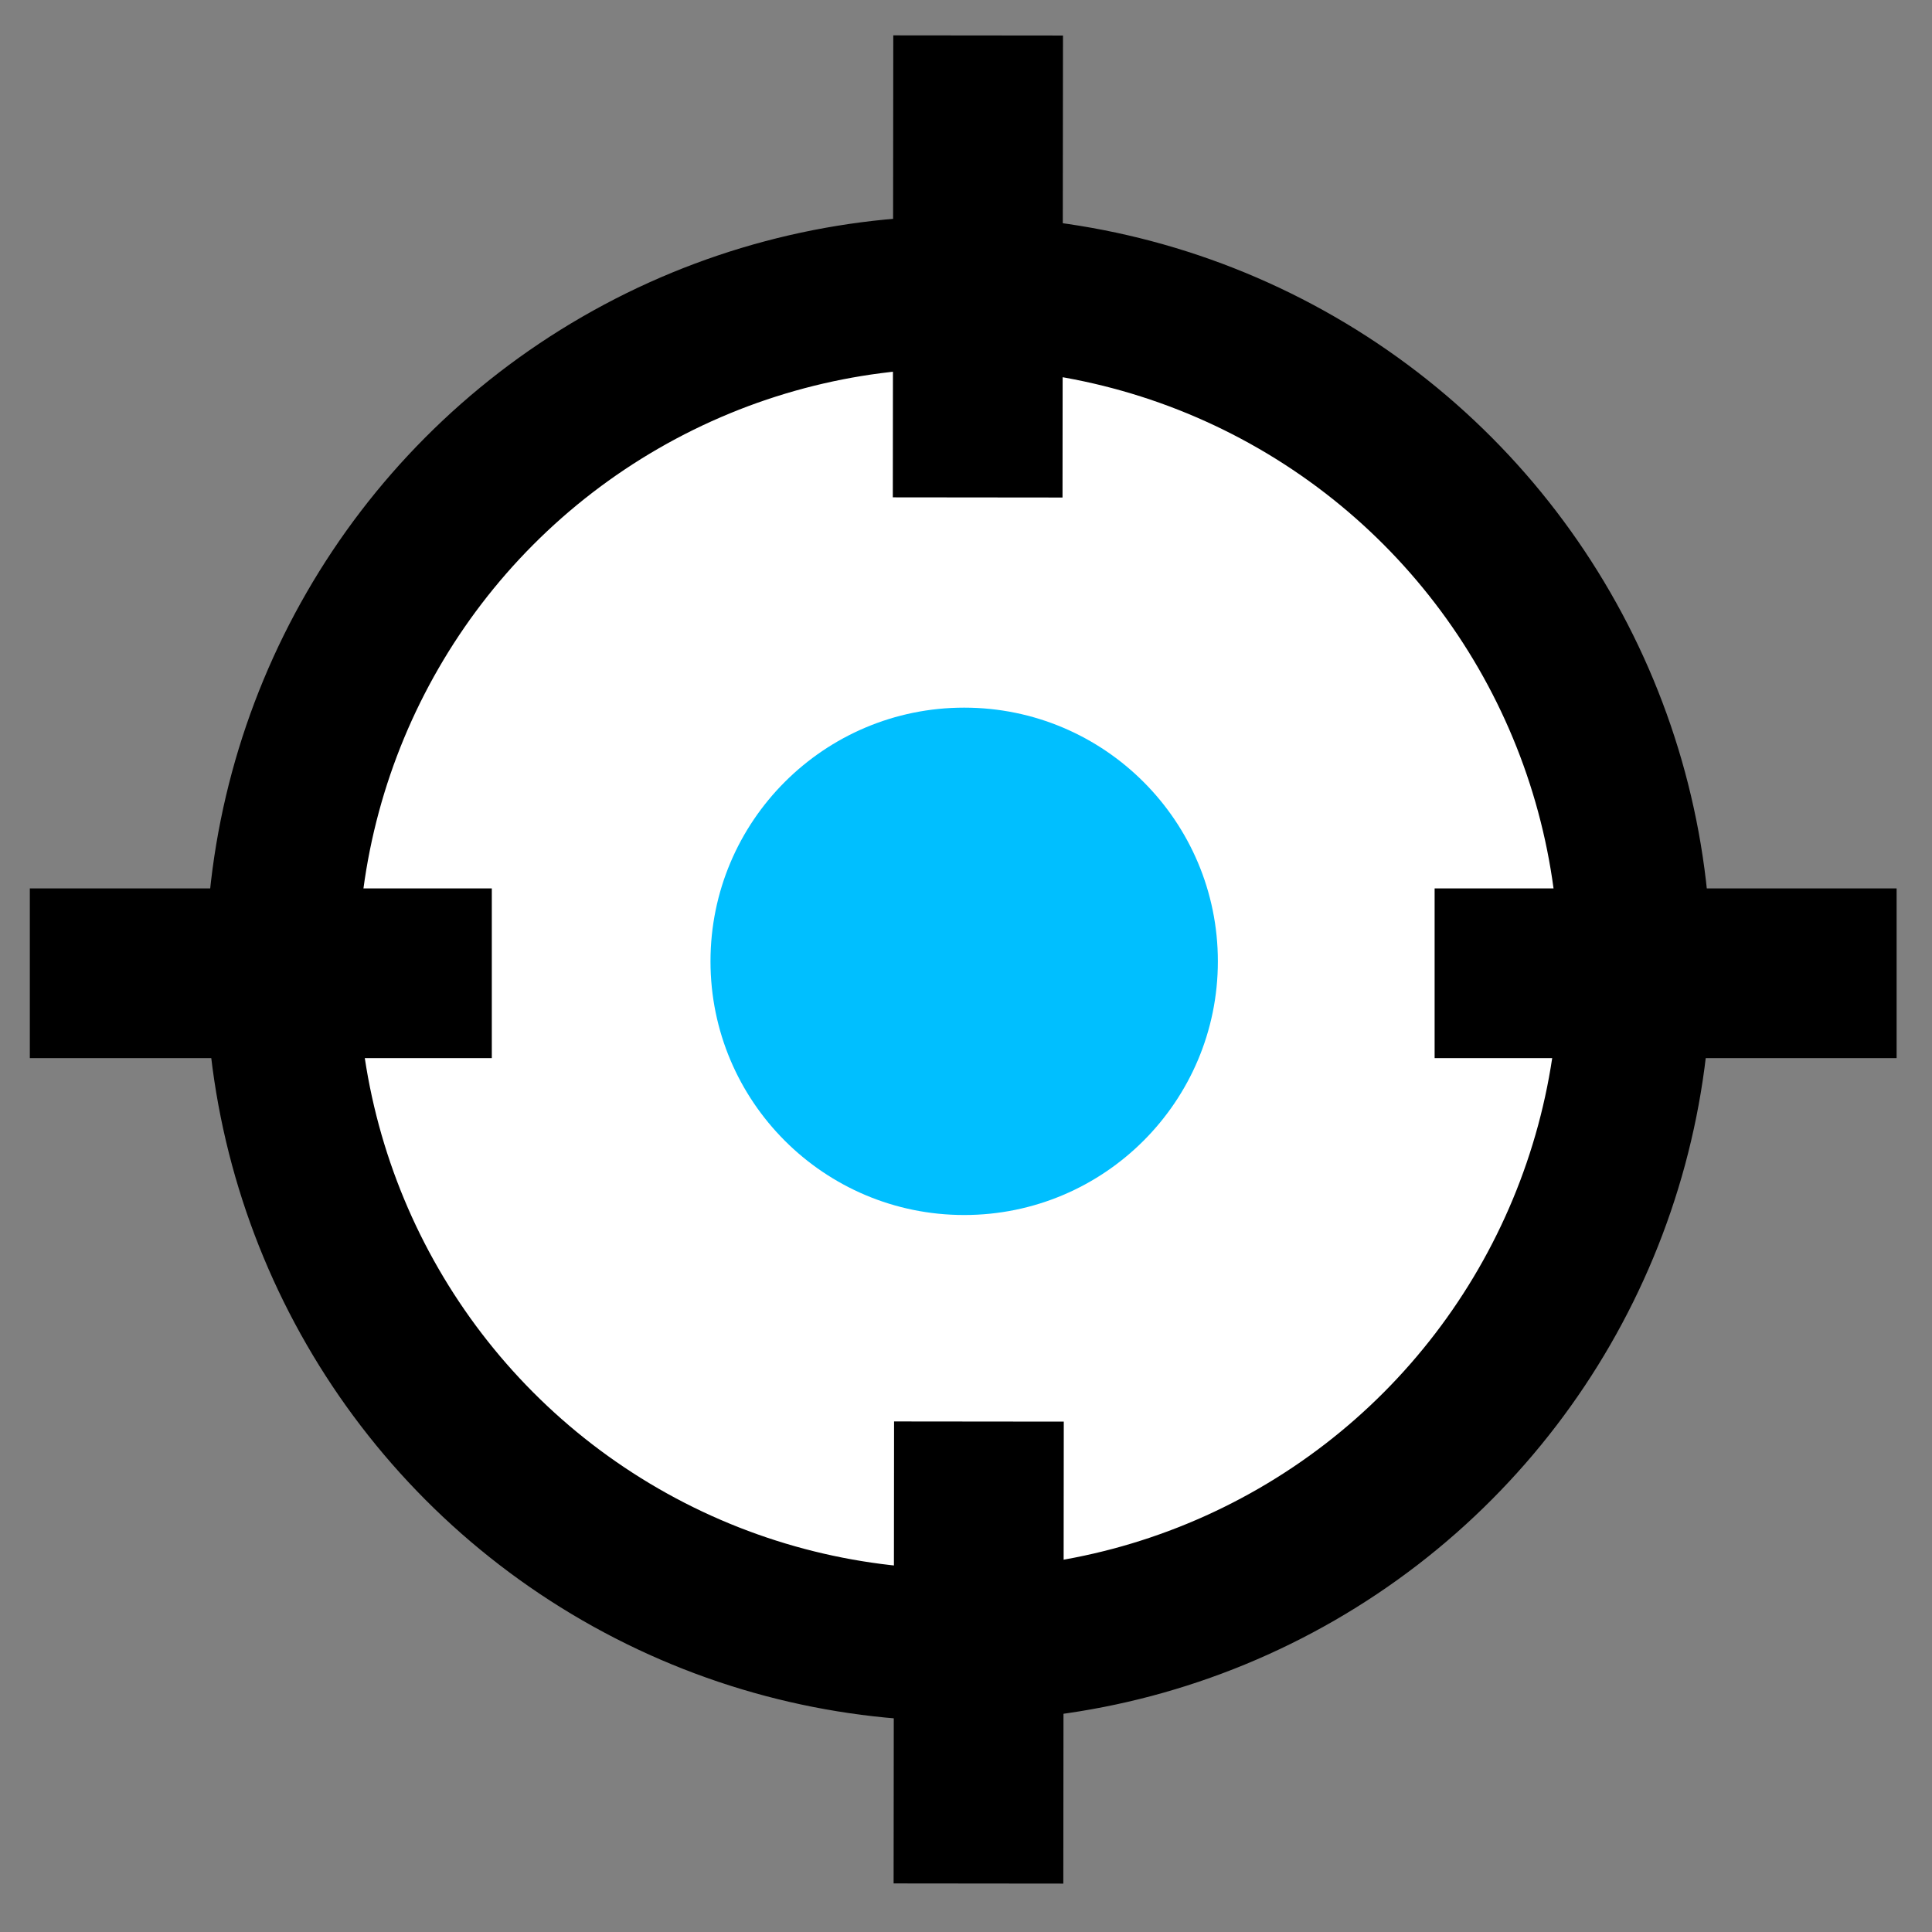 <svg xmlns="http://www.w3.org/2000/svg" xmlns:xlink="http://www.w3.org/1999/xlink" xmlns:drawsvg="http://www.drawsvg.org" width="30px" height="30px" viewBox="0 0 50 50" preserveAspectRatio="xMaxYMin meet" zoomAndPan="disable"  ><rect x="0" y="0" width="50" height="50" fill="#808080" stroke="none"/><defs id="svgEditorDefs"><path id="svgEditorClosePathDefs" stroke="black" fill="khaki" style="stroke-width: 1px; vector-effect: non-scaling-stroke;"/></defs><rect id="svgEditorBackground" x="-585" y="-245" width="2340" height="980" style="stroke: none; fill: none;"/><g id="e1_group" transform="matrix(0.244 0 0 0.244 -29.606 3.594)"><circle id="e10_circle" cx="223" cy="88" stroke="black" style="stroke-width: 1px; vector-effect: non-scaling-stroke;" r="79.322" fill="black"/><circle id="e11_circle" cx="223" cy="88" stroke="black" style="stroke-width: 1px; vector-effect: non-scaling-stroke;" r="64.182" fill="#FFFFFF"/><rect x="125" y="80" stroke="black" id="e12_rectangle" style="stroke-width: 1px; vector-effect: non-scaling-stroke;" width="48" height="17" fill="black"/><rect x="274" y="80" stroke="black" id="e13_rectangle" style="stroke-width: 1px; vector-effect: non-scaling-stroke;" width="48" height="17" fill="black"/><rect x="275.993" y="88.003" stroke="black" id="e15_rectangle" style="stroke-width: 1px; vector-effect: non-scaling-stroke;" width="48" height="17" fill="black" transform="matrix(-0.001 1 -1 -0.001 321.944 -139.351)"/><rect x="128.978" y="88.234" stroke="black" id="e16_rectangle" style="stroke-width: 1px; vector-effect: non-scaling-stroke;" width="48" height="17" fill="black" transform="matrix(-0.001 1 -1 -0.001 321.944 -139.351)"/><circle id="e20_circle" cx="223.602" cy="87.234" style="stroke-width: 3px; vector-effect: non-scaling-stroke;" r="26.907" fill="deepskyblue"/></g></svg>
